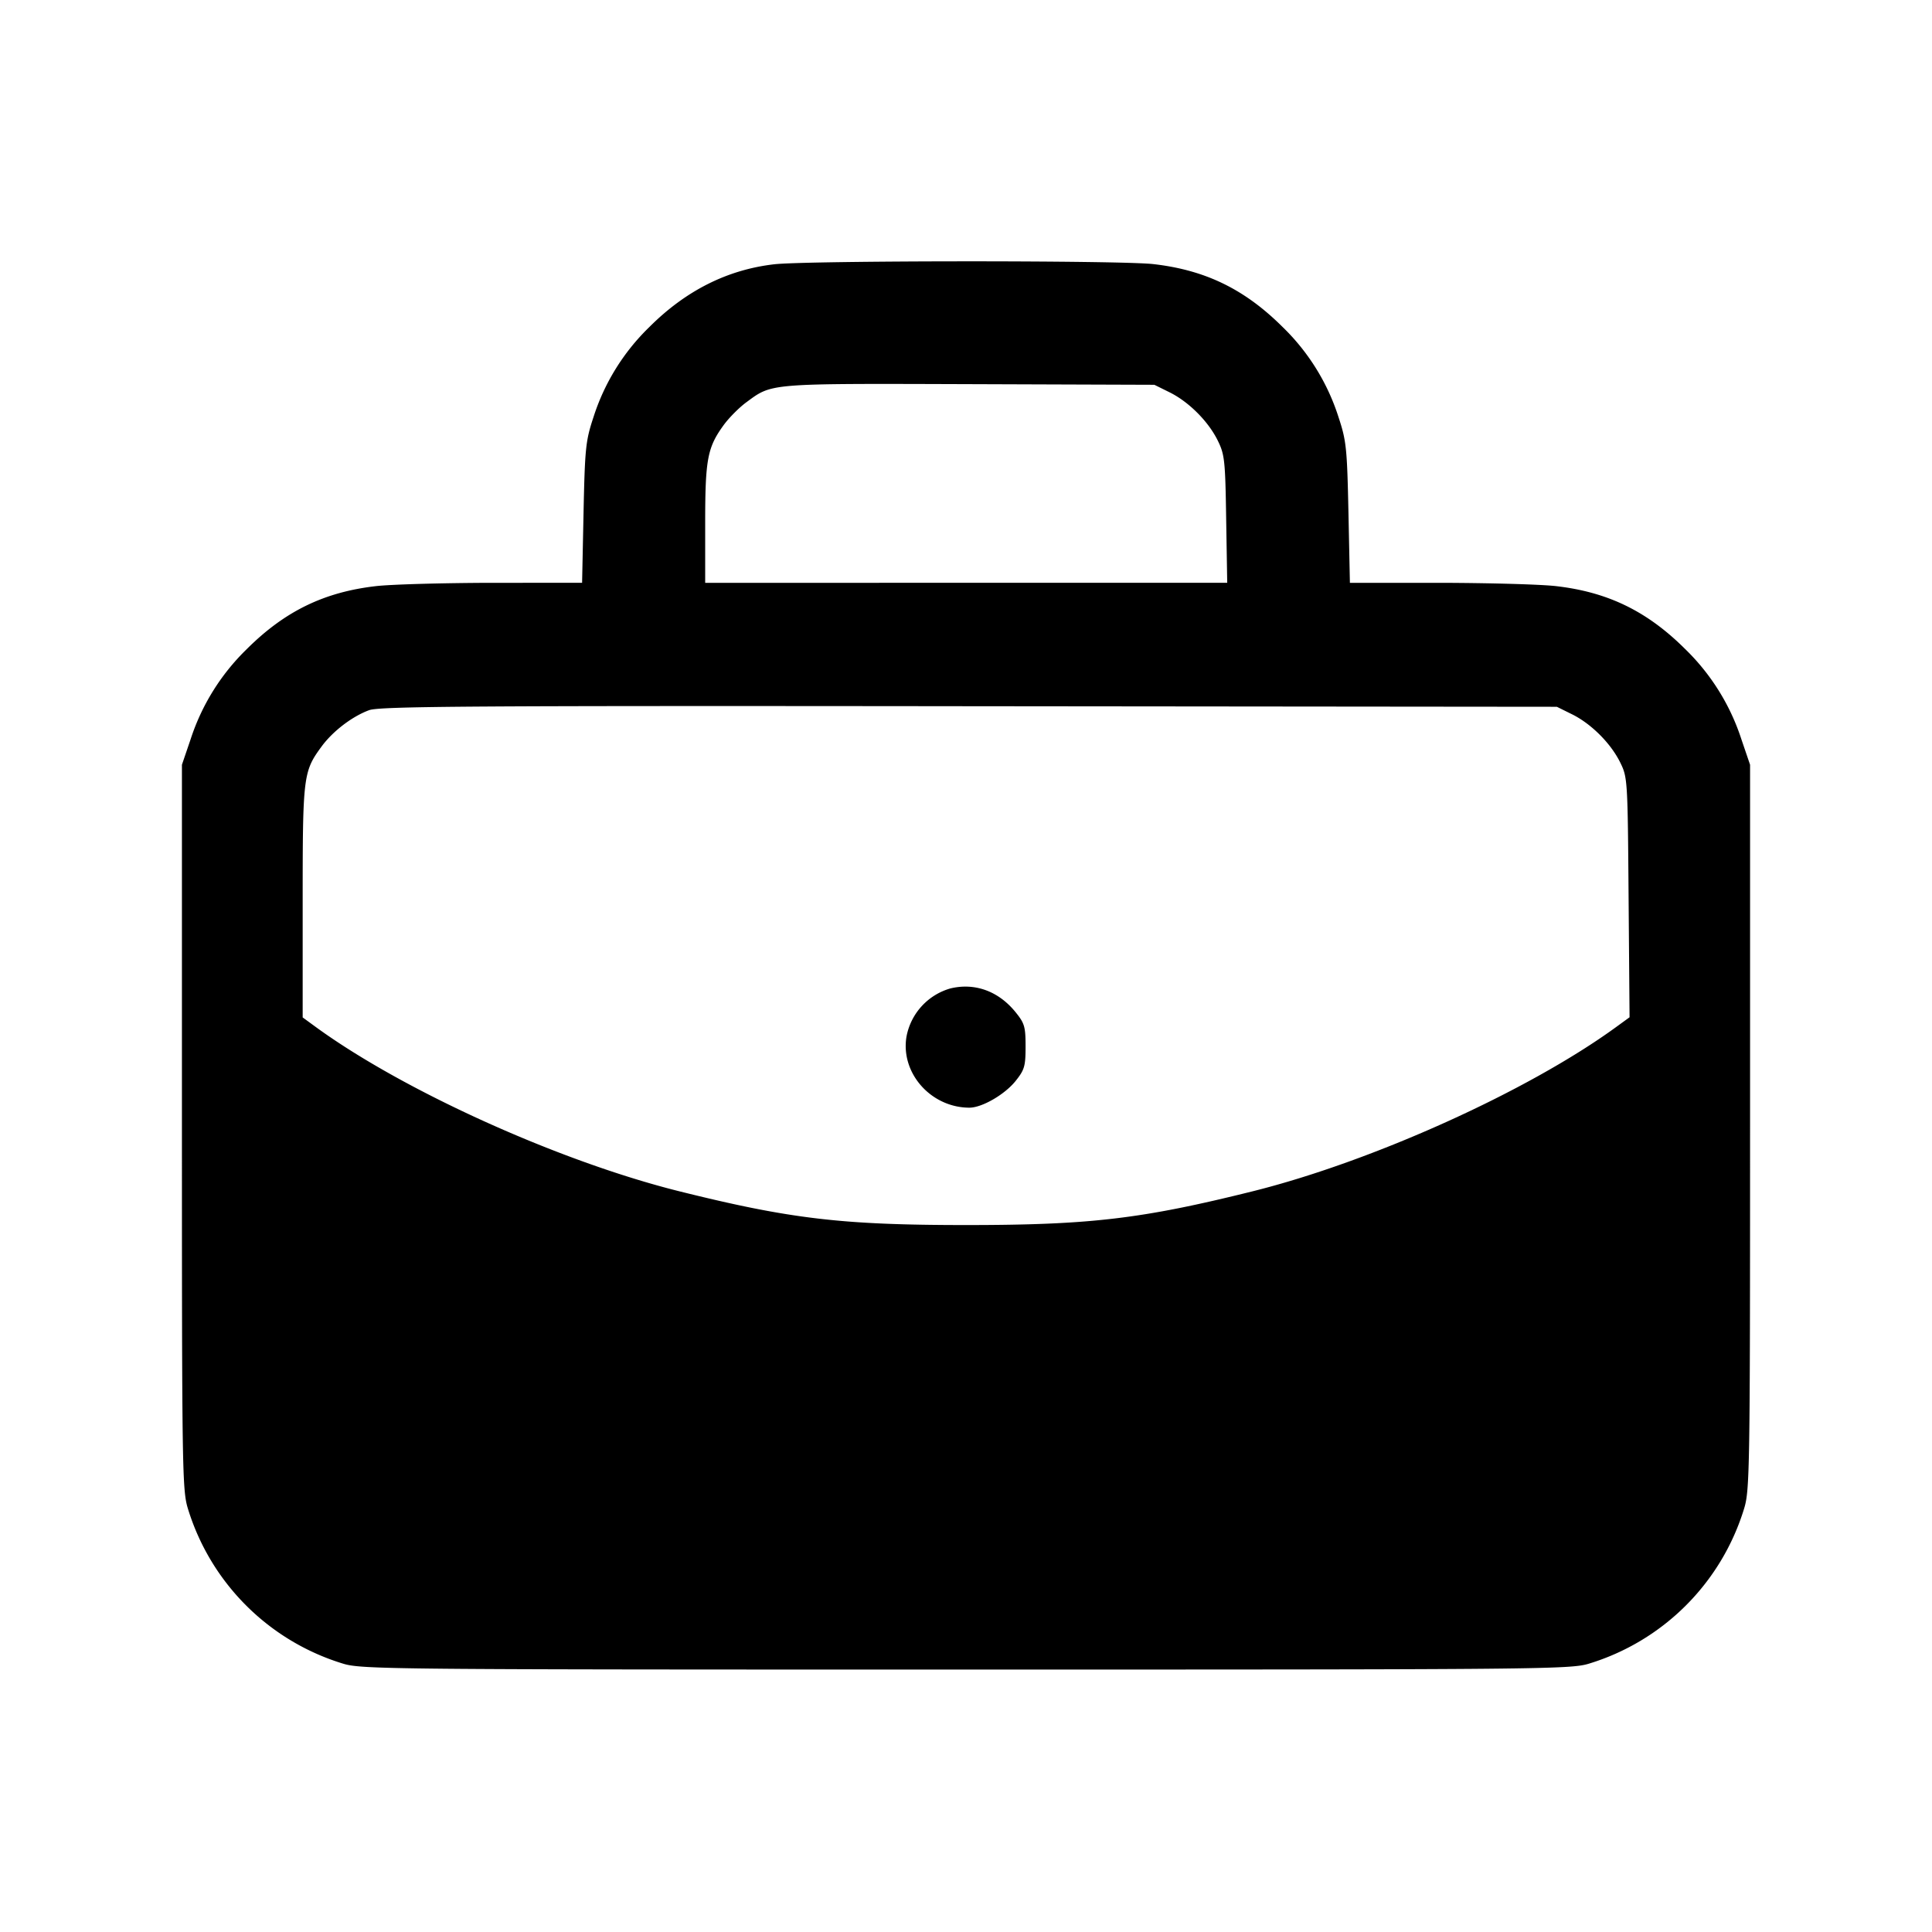 <svg xmlns="http://www.w3.org/2000/svg" viewBox="0 0 24 24"><path d="M9.617 3.283q-.873.101-1.552.781a2.7 2.7 0 0 0-.692 1.116c-.098.296-.107.385-.124 1.19l-.018.87H6.126c-.608.001-1.263.019-1.455.041-.645.074-1.134.312-1.606.783a2.74 2.74 0 0 0-.696 1.116l-.109.32V14c0 4.257.004 4.513.074 4.74a2.9 2.9 0 0 0 1.926 1.926c.229.071.57.074 7.74.074s7.511-.003 7.74-.074a2.9 2.9 0 0 0 1.926-1.926c.07-.227.074-.483.074-4.74V9.5l-.109-.32a2.74 2.74 0 0 0-.696-1.116c-.472-.471-.961-.709-1.606-.783-.192-.022-.847-.04-1.455-.041h-1.105l-.018-.87c-.017-.805-.026-.894-.124-1.19a2.7 2.7 0 0 0-.692-1.116c-.472-.471-.961-.709-1.606-.783-.414-.048-4.302-.045-4.712.002m4.911 1.59c.239.118.481.36.599.599.086.174.094.247.105.978l.013.79H8.76v-.735c0-.806.027-.948.236-1.233.065-.087.189-.212.277-.276.322-.237.259-.232 2.767-.224l2.3.008zm5 4c.239.118.481.36.599.599.091.185.093.213.104 1.677l.012 1.488-.172.125c-1.091.793-3.019 1.664-4.507 2.036-1.381.344-2.022.42-3.564.42s-2.183-.076-3.564-.42c-1.487-.372-3.416-1.243-4.506-2.035l-.17-.124v-1.434c0-1.567.006-1.62.236-1.933.14-.19.38-.373.59-.45.131-.048 1.254-.056 7.454-.049l7.3.007zm-7.723 3.406a.77.77 0 0 0-.544.597c-.077.453.303.883.781.884.157 0 .441-.164.576-.334.109-.137.122-.182.122-.426 0-.245-.012-.288-.124-.426-.212-.262-.506-.369-.811-.295" fill-rule="evenodd"/></svg>
